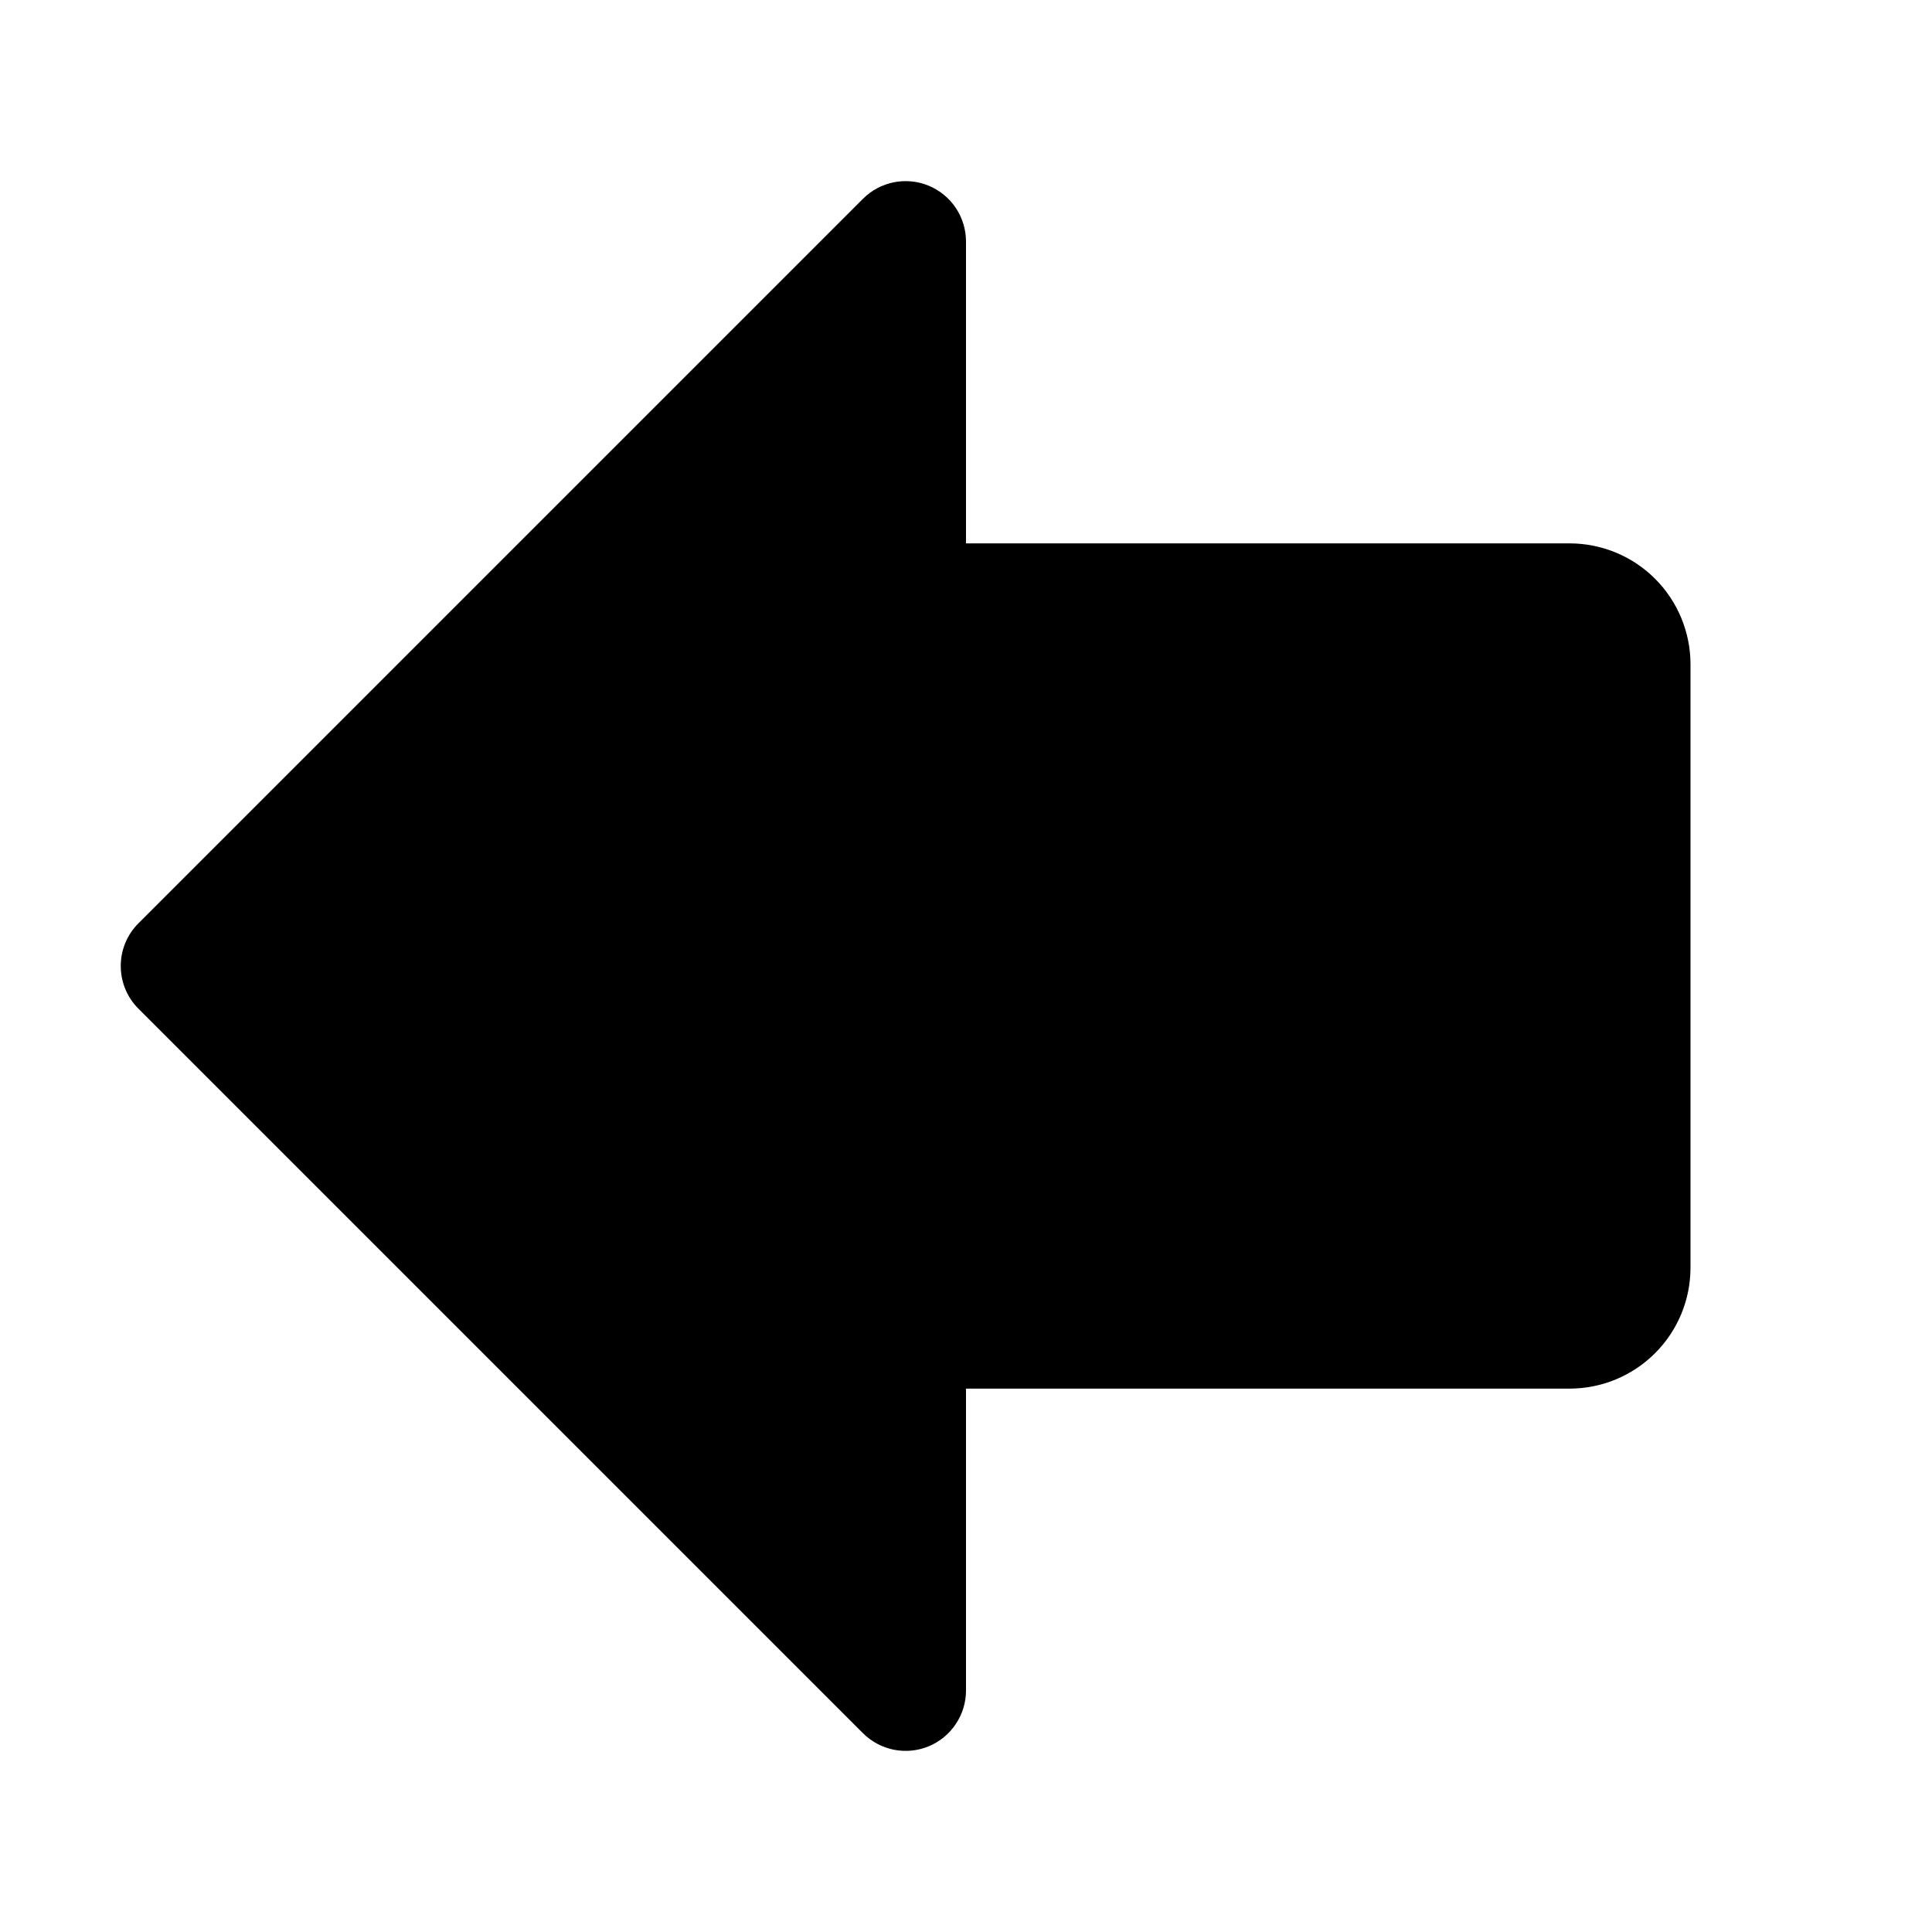 <svg viewBox="0 0 32 32" xmlns="http://www.w3.org/2000/svg">
<path d="M14.293 28.707L2.293 16.707C2.105 16.52 2 16.265 2 16C2 15.735 2.105 15.48 2.293 15.293L14.293 3.293C14.433 3.153 14.611 3.058 14.805 3.019C14.999 2.981 15.2 3 15.383 3.076C15.565 3.152 15.722 3.28 15.831 3.444C15.941 3.609 16 3.802 16 4V9H26C26.53 9.001 27.038 9.211 27.413 9.586C27.788 9.961 27.999 10.47 28 11V21C27.999 21.53 27.788 22.039 27.413 22.413C27.038 22.788 26.53 22.999 26 23H16V28C16 28.198 15.941 28.391 15.831 28.555C15.722 28.72 15.565 28.848 15.383 28.924C15.2 29 14.999 29.019 14.805 28.981C14.611 28.942 14.433 28.847 14.293 28.707Z"/>
</svg>
